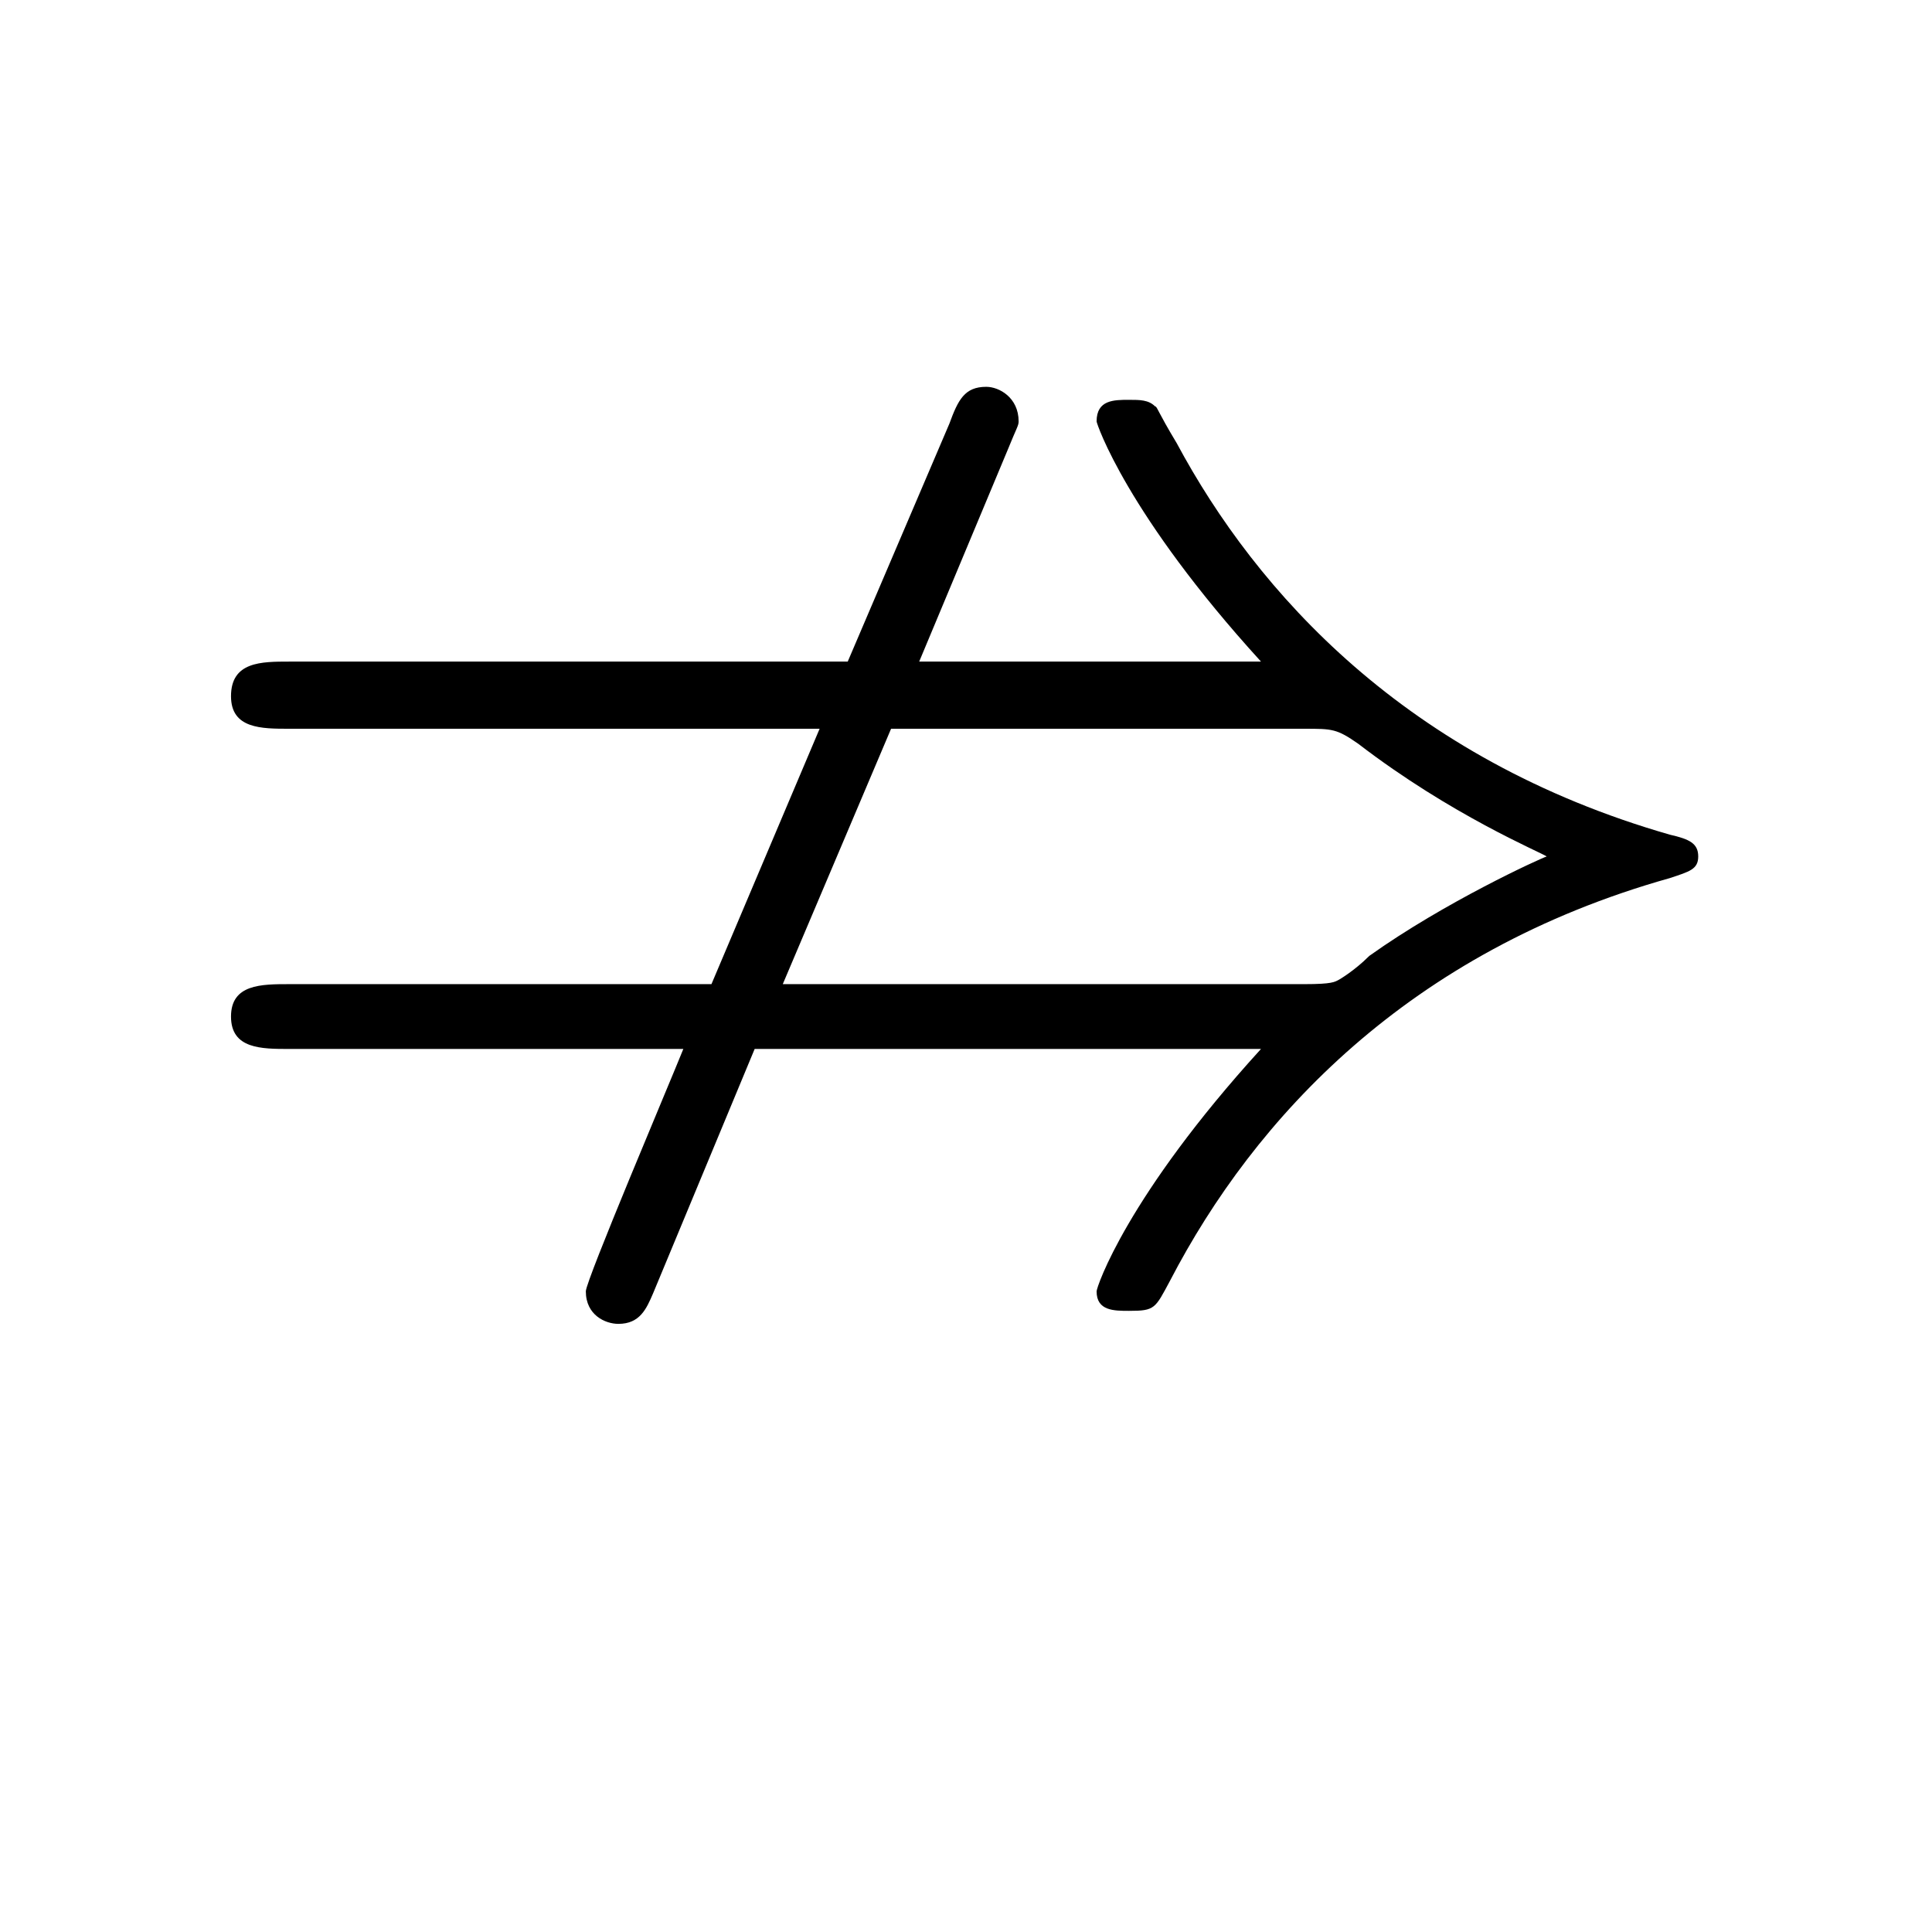 <?xml version="1.0" encoding="UTF-8"?>
<svg xmlns="http://www.w3.org/2000/svg" xmlns:xlink="http://www.w3.org/1999/xlink" width="13.95pt" height="13.95pt" viewBox="0 0 13.95 13.95" version="1.1">
<defs>
<g>
<symbol overflow="visible" id="glyph0-0">
<path style="stroke:none;" d=""/>
</symbol>
<symbol overflow="visible" id="glyph0-1">
<path style="stroke:none;" d="M 6.281 -5.922 C 6.344 -6.078 6.359 -6.094 6.359 -6.125 C 6.359 -6.297 6.219 -6.375 6.125 -6.375 C 5.969 -6.375 5.922 -6.281 5.859 -6.109 L 5.125 -4.391 L 1.094 -4.391 C 0.891 -4.391 0.672 -4.391 0.672 -4.141 C 0.672 -3.906 0.891 -3.906 1.094 -3.906 L 4.922 -3.906 L 4.141 -2.062 L 1.094 -2.062 C 0.891 -2.062 0.672 -2.062 0.672 -1.828 C 0.672 -1.594 0.891 -1.594 1.094 -1.594 L 3.938 -1.594 C 3.844 -1.359 3.234 0.078 3.234 0.156 C 3.234 0.328 3.375 0.391 3.469 0.391 C 3.625 0.391 3.672 0.281 3.719 0.172 L 4.453 -1.594 L 8.109 -1.594 C 7.141 -0.531 6.922 0.125 6.922 0.156 C 6.922 0.297 7.047 0.297 7.156 0.297 C 7.344 0.297 7.344 0.281 7.453 0.078 C 8.062 -1.094 9.172 -2.297 11.062 -2.828 C 11.203 -2.875 11.266 -2.891 11.266 -2.984 C 11.266 -3.078 11.203 -3.109 11.062 -3.141 C 9.156 -3.688 8.078 -4.891 7.5 -5.969 C 7.359 -6.203 7.359 -6.234 7.344 -6.234 C 7.297 -6.281 7.234 -6.281 7.156 -6.281 C 7.047 -6.281 6.922 -6.281 6.922 -6.125 C 6.922 -6.109 7.141 -5.453 8.109 -4.391 L 5.641 -4.391 Z M 4.656 -2.062 L 5.438 -3.906 L 8.422 -3.906 C 8.625 -3.906 8.656 -3.906 8.812 -3.797 C 9.484 -3.281 10.125 -3.016 10.172 -2.984 C 10.125 -2.969 9.438 -2.656 8.891 -2.266 C 8.781 -2.156 8.672 -2.094 8.672 -2.094 C 8.641 -2.078 8.625 -2.062 8.422 -2.062 Z M 4.656 -2.062 "/>
</symbol>
</g>
</defs>
<g id="surface1">
<g style="fill:rgb(0%,0%,0%);fill-opacity:1;">
  <use xlink:href="#glyph0-1" x="0.996" y="9.168"/>
</g>
</g>
</svg>

